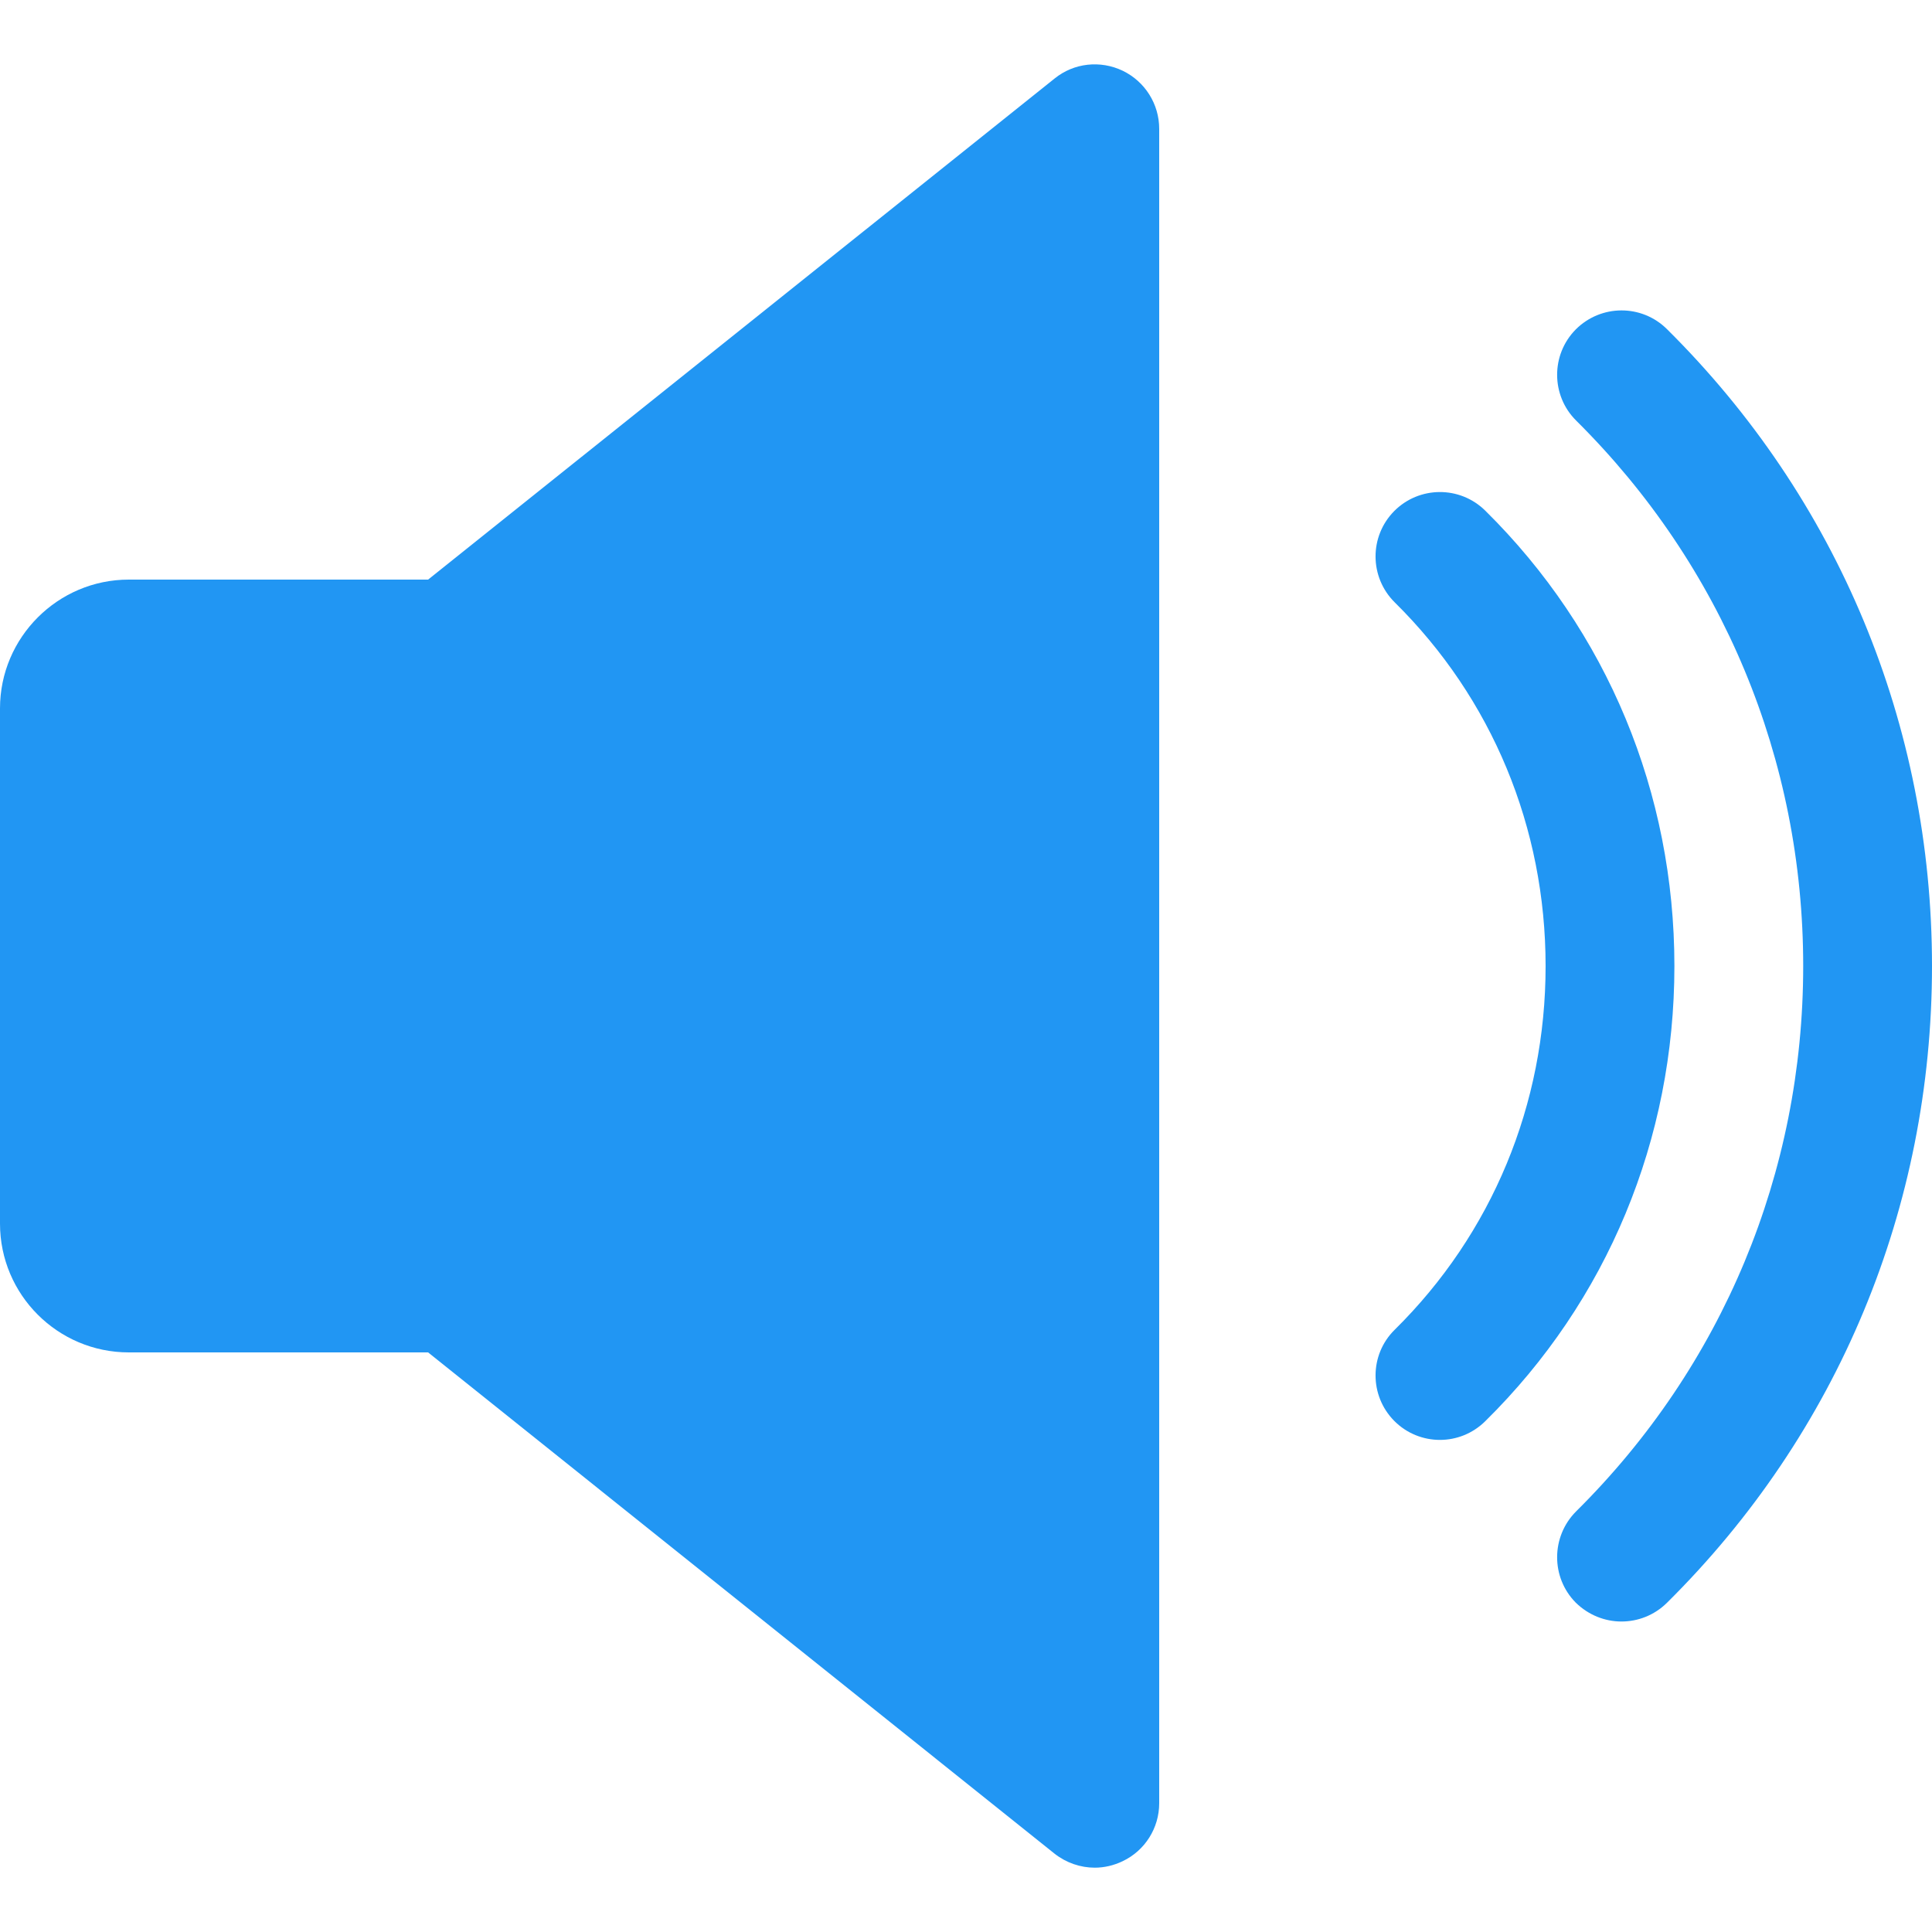 <svg width="24" height="24" viewBox="0 0 24 24" fill="none" xmlns="http://www.w3.org/2000/svg">
<g clip-path="url(#clip0_1816_117299)">
<path d="M13.947 0.879C13.669 0.746 13.341 0.781 13.101 0.975L5.318 7.2H1.6C0.718 7.2 0 7.919 0 8.8V15.2C0 16.084 0.718 16.8 1.6 16.8H5.318L13.099 23.026C13.245 23.141 13.422 23.201 13.6 23.201C13.718 23.201 13.837 23.173 13.947 23.12C14.224 22.988 14.4 22.708 14.4 22.401V1.6C14.4 1.293 14.224 1.013 13.947 0.879Z" fill="#2196F3"/>
<path d="M18.45 6.343C18.134 6.032 17.629 6.037 17.319 6.349C17.008 6.664 17.011 7.17 17.325 7.482C18.535 8.676 19.2 10.28 19.2 12.001C19.2 13.72 18.535 15.325 17.325 16.519C17.011 16.828 17.008 17.335 17.319 17.65C17.475 17.808 17.682 17.887 17.887 17.887C18.09 17.887 18.293 17.81 18.45 17.655C19.966 16.162 20.8 14.152 20.8 12.001C20.8 9.848 19.966 7.839 18.45 6.343Z" fill="#2196F3"/>
<path d="M20.707 4.088C20.392 3.776 19.886 3.78 19.574 4.093C19.264 4.407 19.267 4.914 19.579 5.224C21.398 7.028 22.4 9.434 22.4 12C22.4 14.567 21.398 16.972 19.579 18.775C19.267 19.087 19.264 19.594 19.574 19.908C19.733 20.064 19.938 20.143 20.142 20.143C20.346 20.143 20.55 20.066 20.707 19.911C22.832 17.807 24 14.997 24 12C24 9.004 22.832 6.194 20.707 4.088Z" fill="#2196F3"/>
</g>
<defs>
<clipPath id="clip0_1816_117299">
<rect width="24" height="24" fill="white"/>
</clipPath>
</defs>
</svg>
